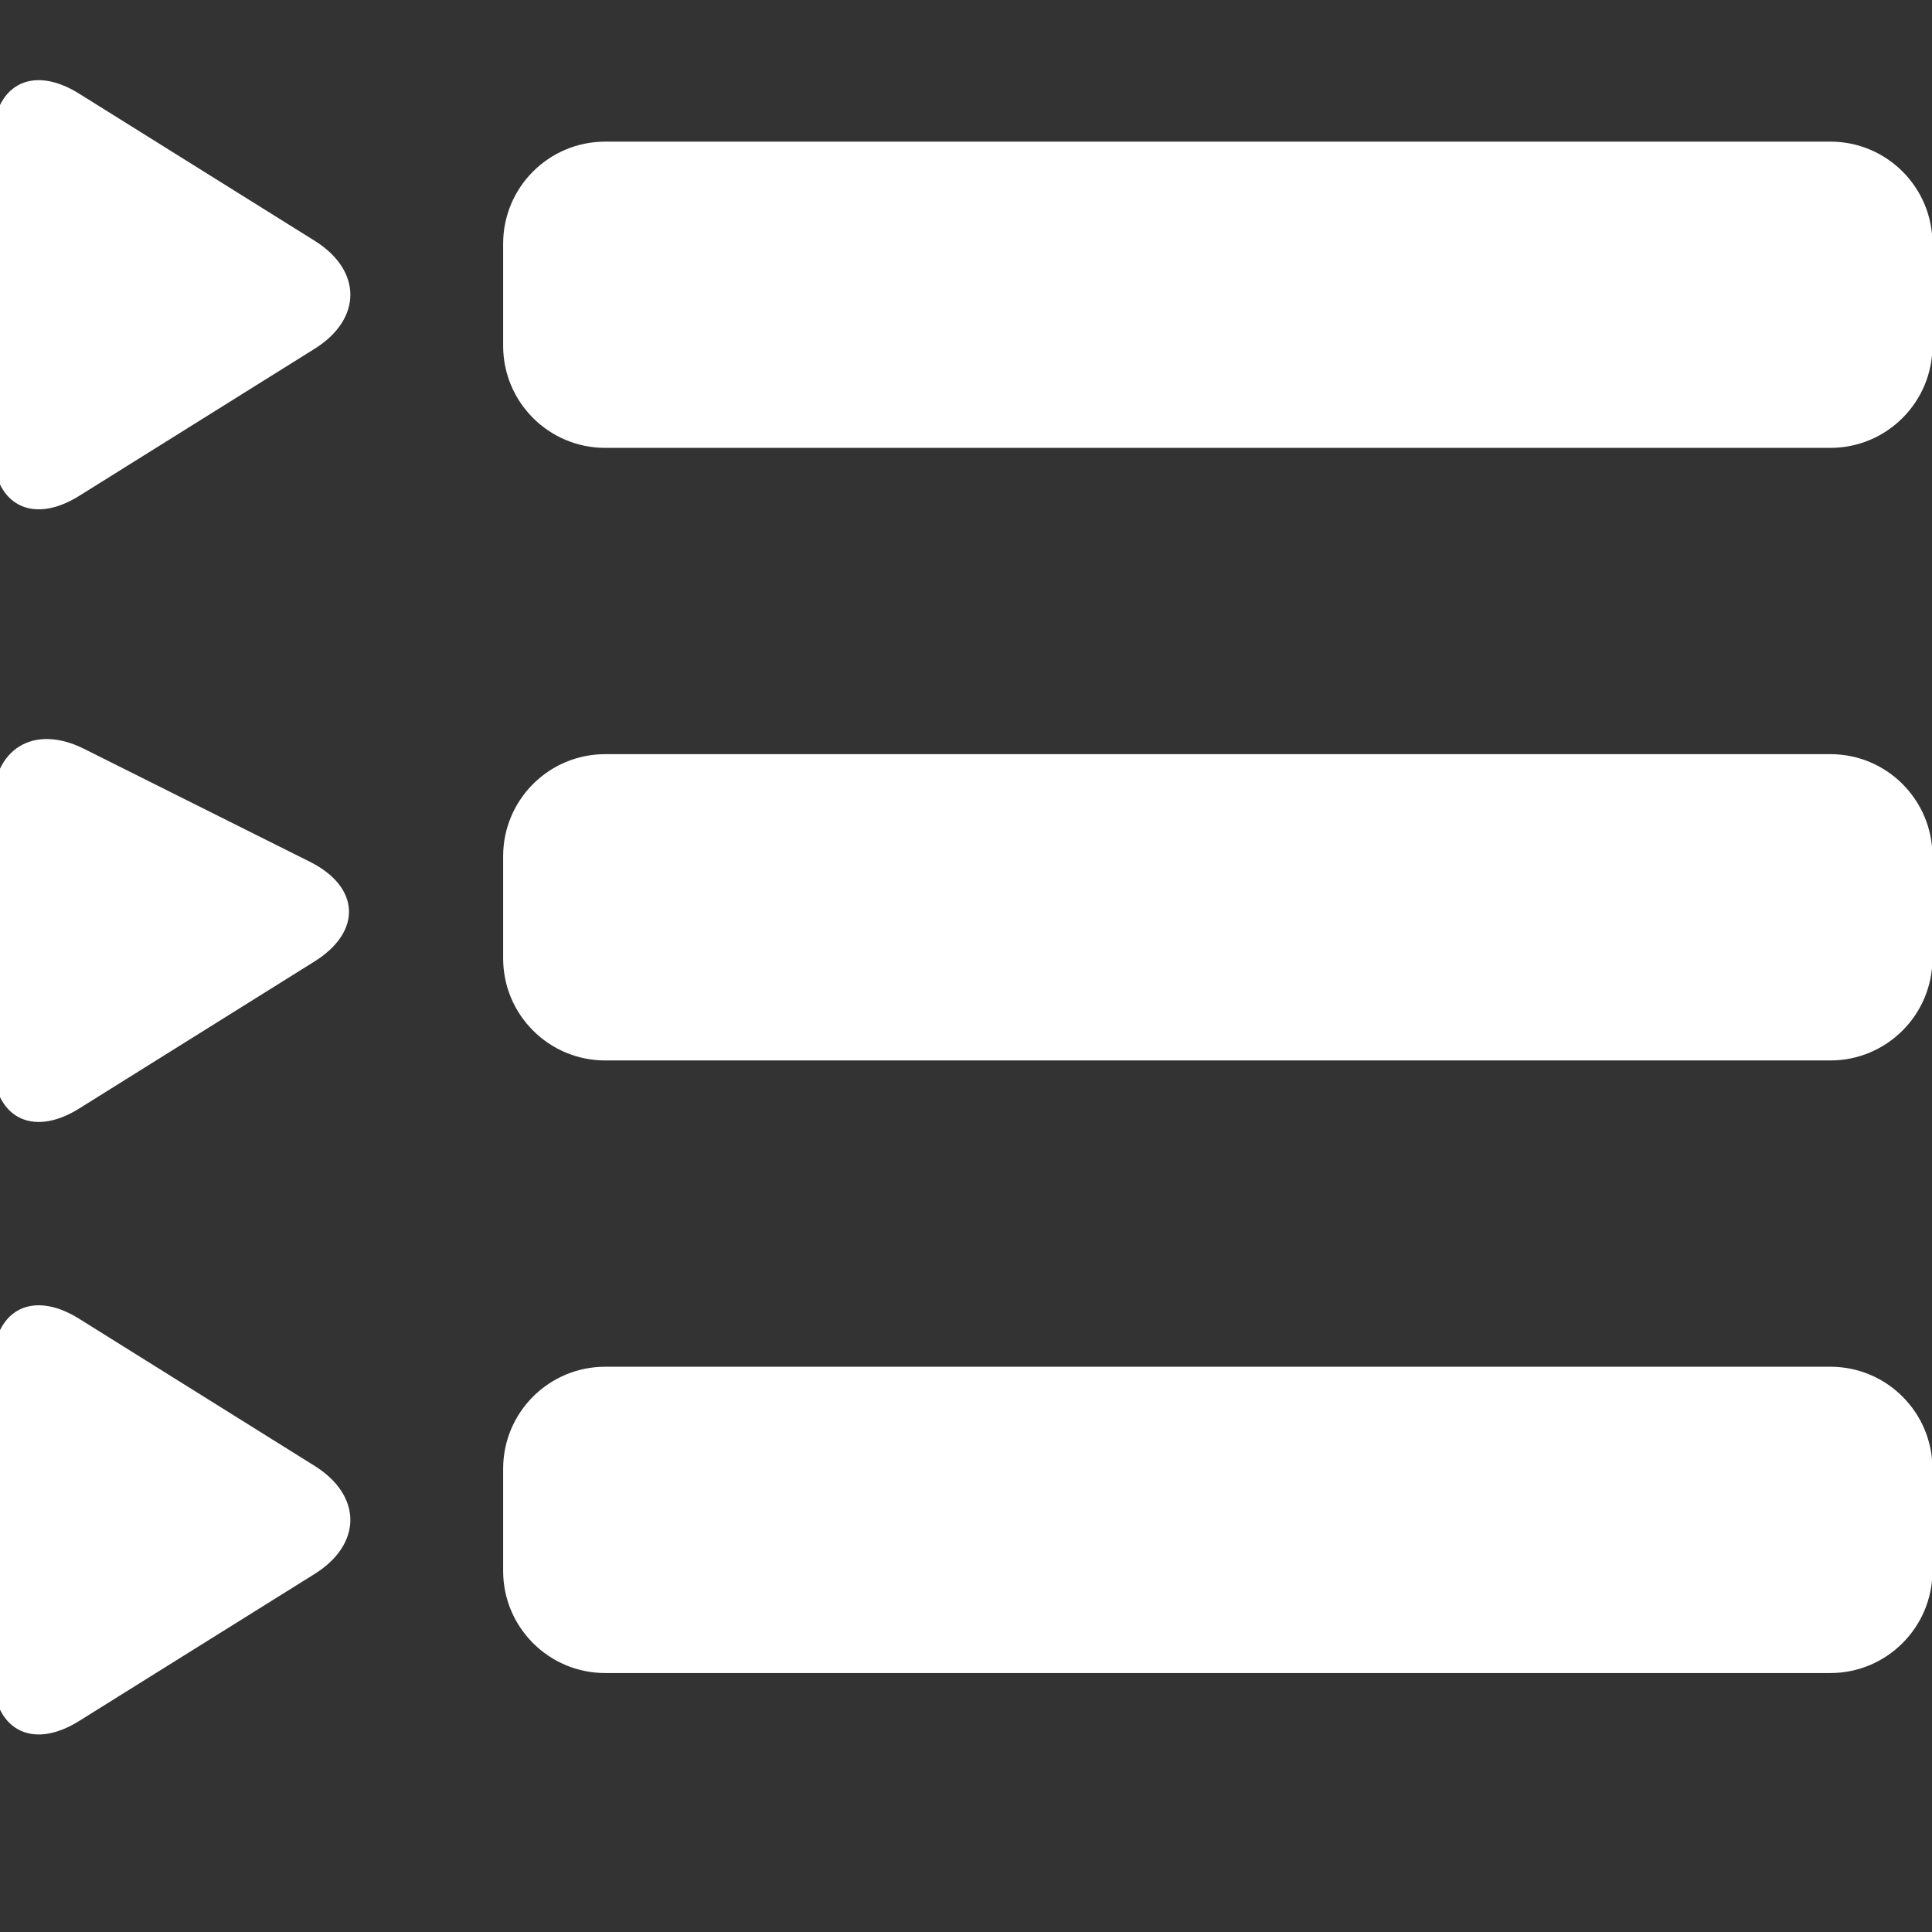 <?xml version="1.0" encoding="utf-8"?>
<!-- Generator: Adobe Illustrator 16.0.0, SVG Export Plug-In . SVG Version: 6.00 Build 0)  -->
<!DOCTYPE svg PUBLIC "-//W3C//DTD SVG 1.1//EN" "http://www.w3.org/Graphics/SVG/1.1/DTD/svg11.dtd">
<svg version="1.1" id="Layer_1" xmlns="http://www.w3.org/2000/svg" xmlns:xlink="http://www.w3.org/1999/xlink" x="0px" y="0px"
	 width="800px" height="800px" viewBox="0 0 800 800" enable-background="new 0 0 800 800" xml:space="preserve">
<rect x="0" y="0" width="800" height="800" fill="#333333" stroke="none"/>
<g id="_x33_43._Playlist_1_">
	<g>
		<path fill="#FFFFFF" d="M130.244,99.665l-97.453-60.87C13.015,26.391-3.04,35.292-3.04,58.645v126.811
			c0,23.354,16.055,32.23,35.831,19.875l97.453-60.883C150.02,132.093,150.02,111.997,130.244,99.665z M757.92,58.645H250.605
			c-23.353,0-42.265,18.927-42.265,42.266v42.278c0,23.341,18.912,42.266,42.265,42.266H757.92
			c23.327,0,42.268-18.925,42.268-42.266v-42.278C800.188,77.571,781.273,58.645,757.92,58.645z M32.791,459.013l97.453-60.895
			c19.775-12.38,18.89-30.875-1.999-41.317l-93.459-46.729c-20.91-10.457-37.826,0.011-37.826,23.339v105.702
			C-3.04,462.49,13.015,471.367,32.791,459.013z M757.92,312.278H250.605c-23.353,0-42.265,18.938-42.265,42.29v42.267
			c0,23.34,18.912,42.278,42.265,42.278H757.92c23.327,0,42.268-18.938,42.268-42.278v-42.267
			C800.188,331.216,781.273,312.278,757.92,312.278z M130.244,606.968l-97.453-60.882C13.015,533.682-3.04,542.597-3.04,565.935
			v126.836c0,23.327,16.055,32.242,35.831,19.839l97.453-60.847C150.02,639.419,150.02,619.323,130.244,606.968z M757.92,565.935
			H250.605c-23.353,0-42.265,18.938-42.265,42.267v42.291c0,23.315,18.912,42.278,42.265,42.278H757.92
			c23.327,0,42.268-18.963,42.268-42.278v-42.291C800.188,584.873,781.273,565.935,757.92,565.935z"/>
	</g>
</g>
</svg>
